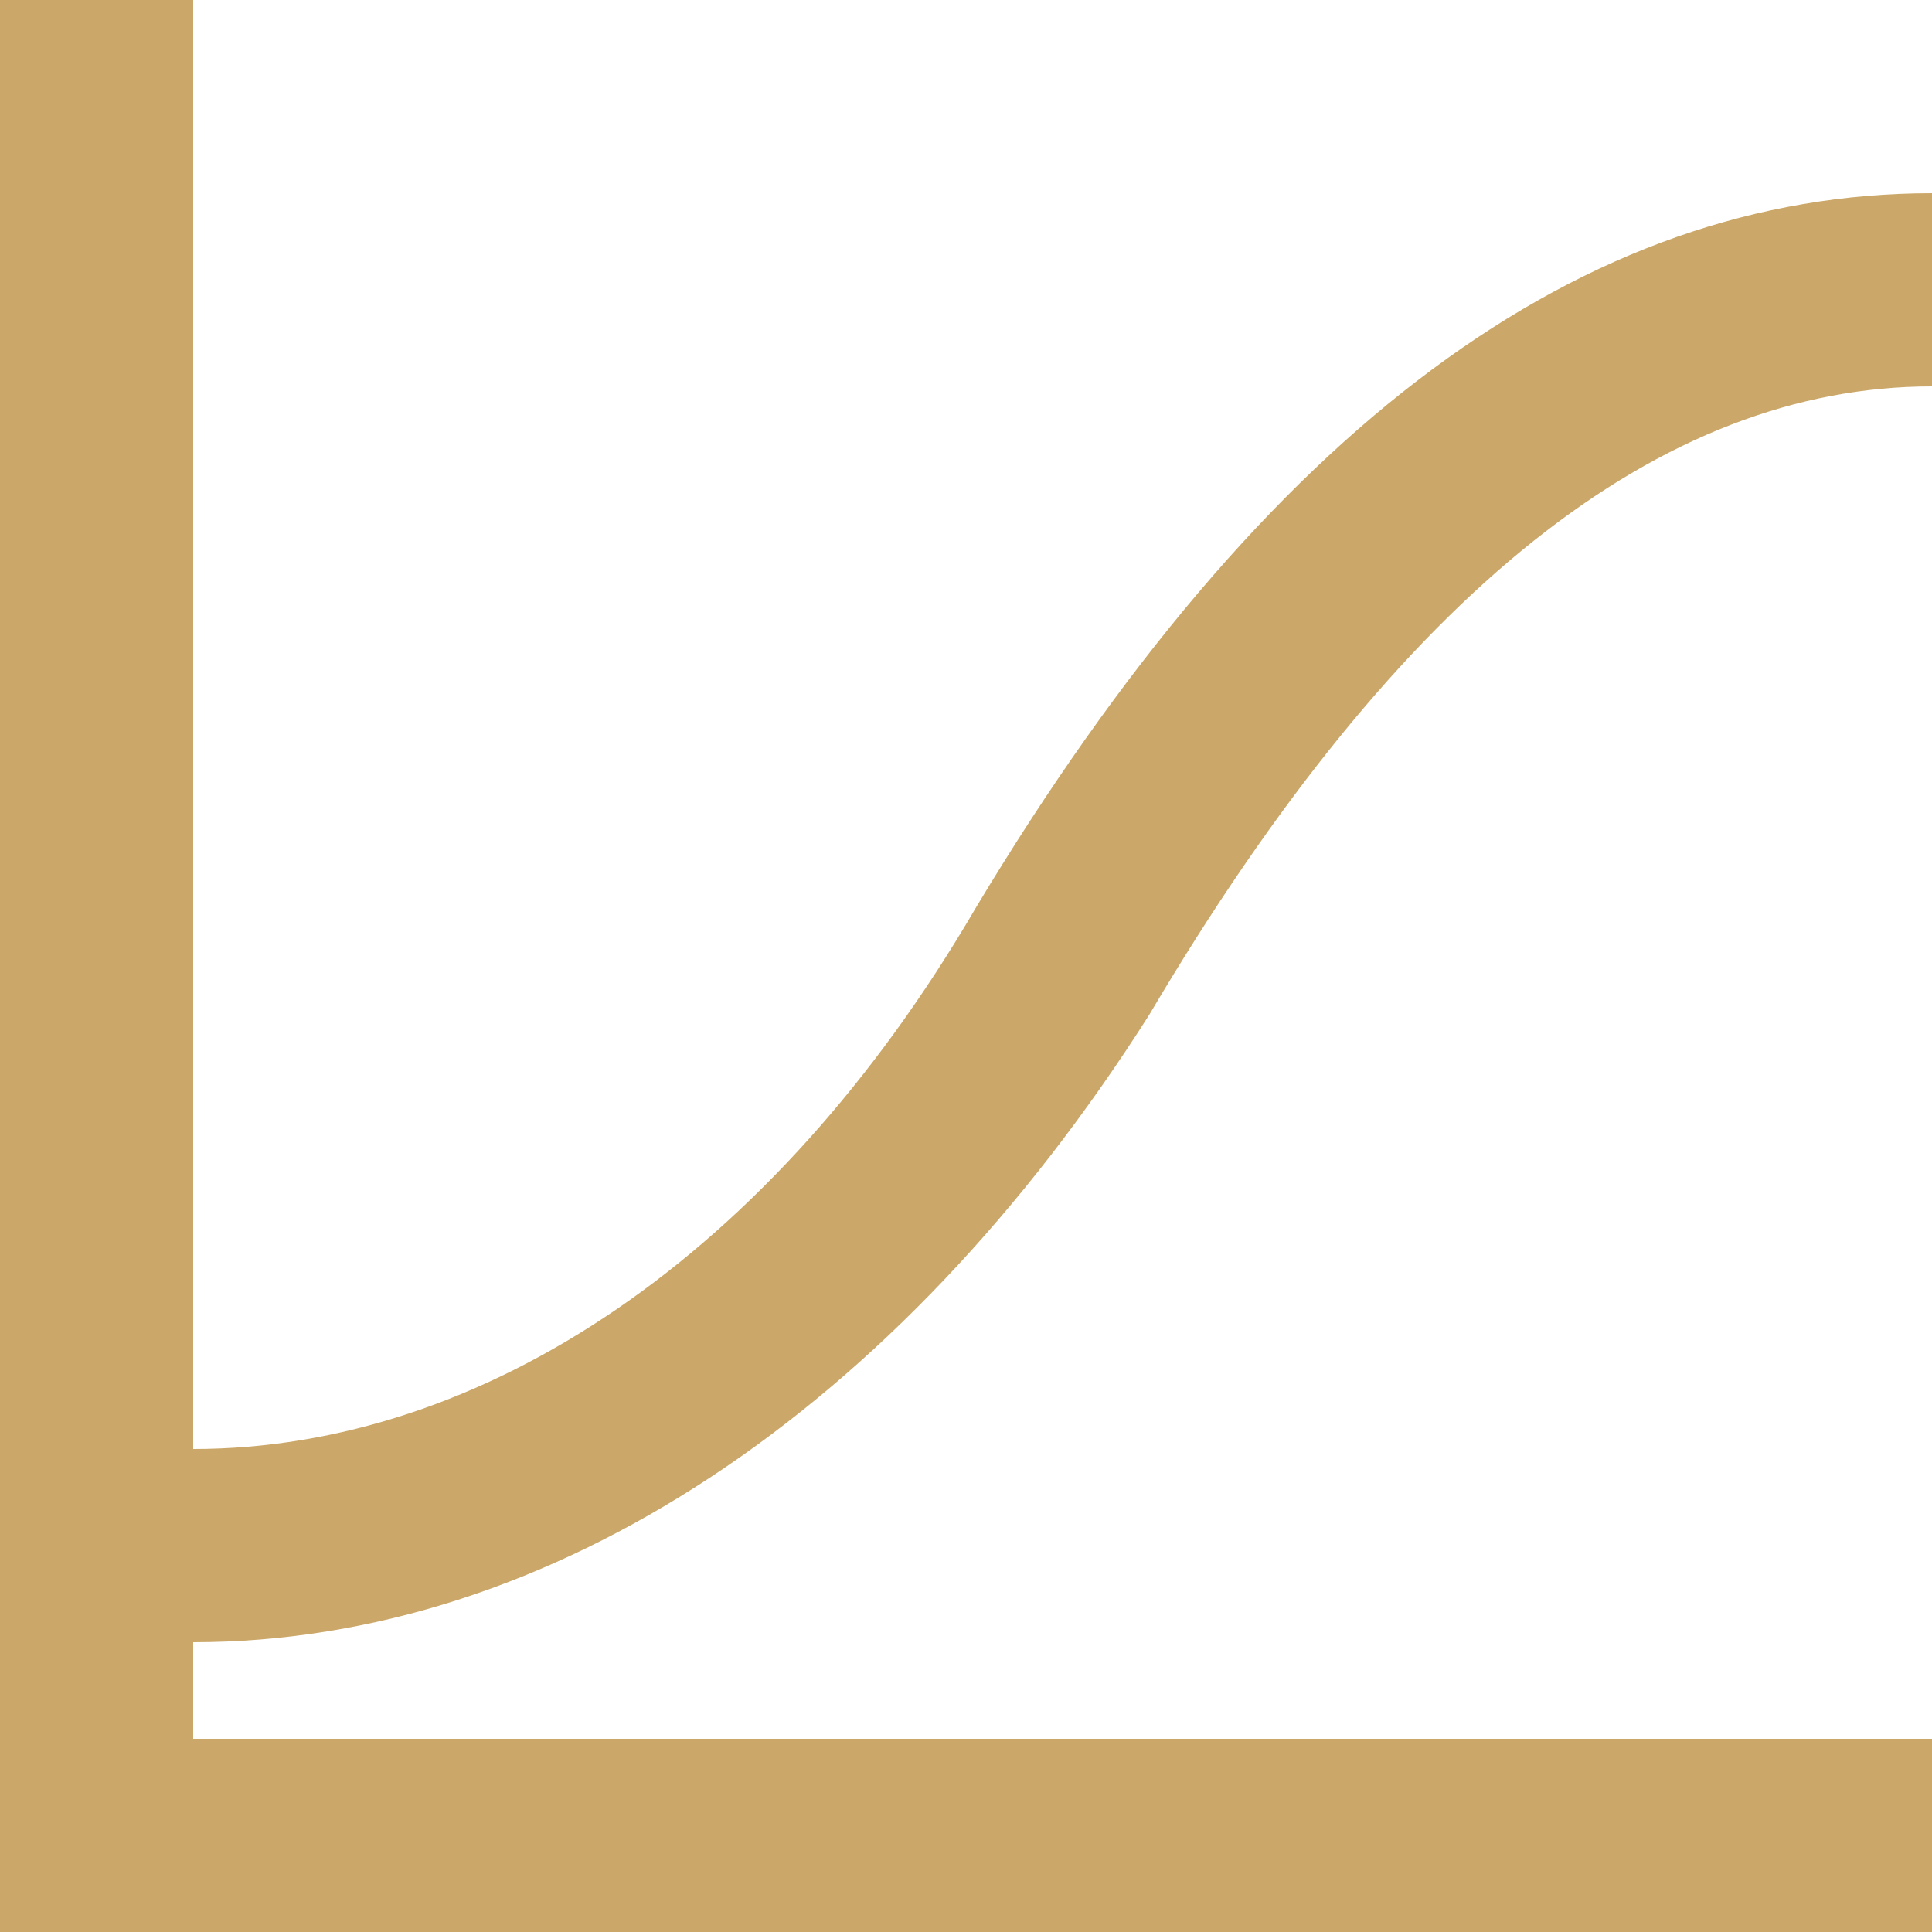 <svg width="24" height="24" viewBox="0 0 24 24" fill="none" xmlns="http://www.w3.org/2000/svg">
<path d="M2.4 20.4V21.6H24V24H0V0H2.4V18C6 18 9.6 15.6 12.12 11.28C15.72 5.28 19.68 2.4 24 2.4V4.8C20.64 4.8 17.4 7.32 14.28 12.6C11.16 17.52 6.84 20.4 2.4 20.4Z" fill="#CBA869"/>
</svg>
